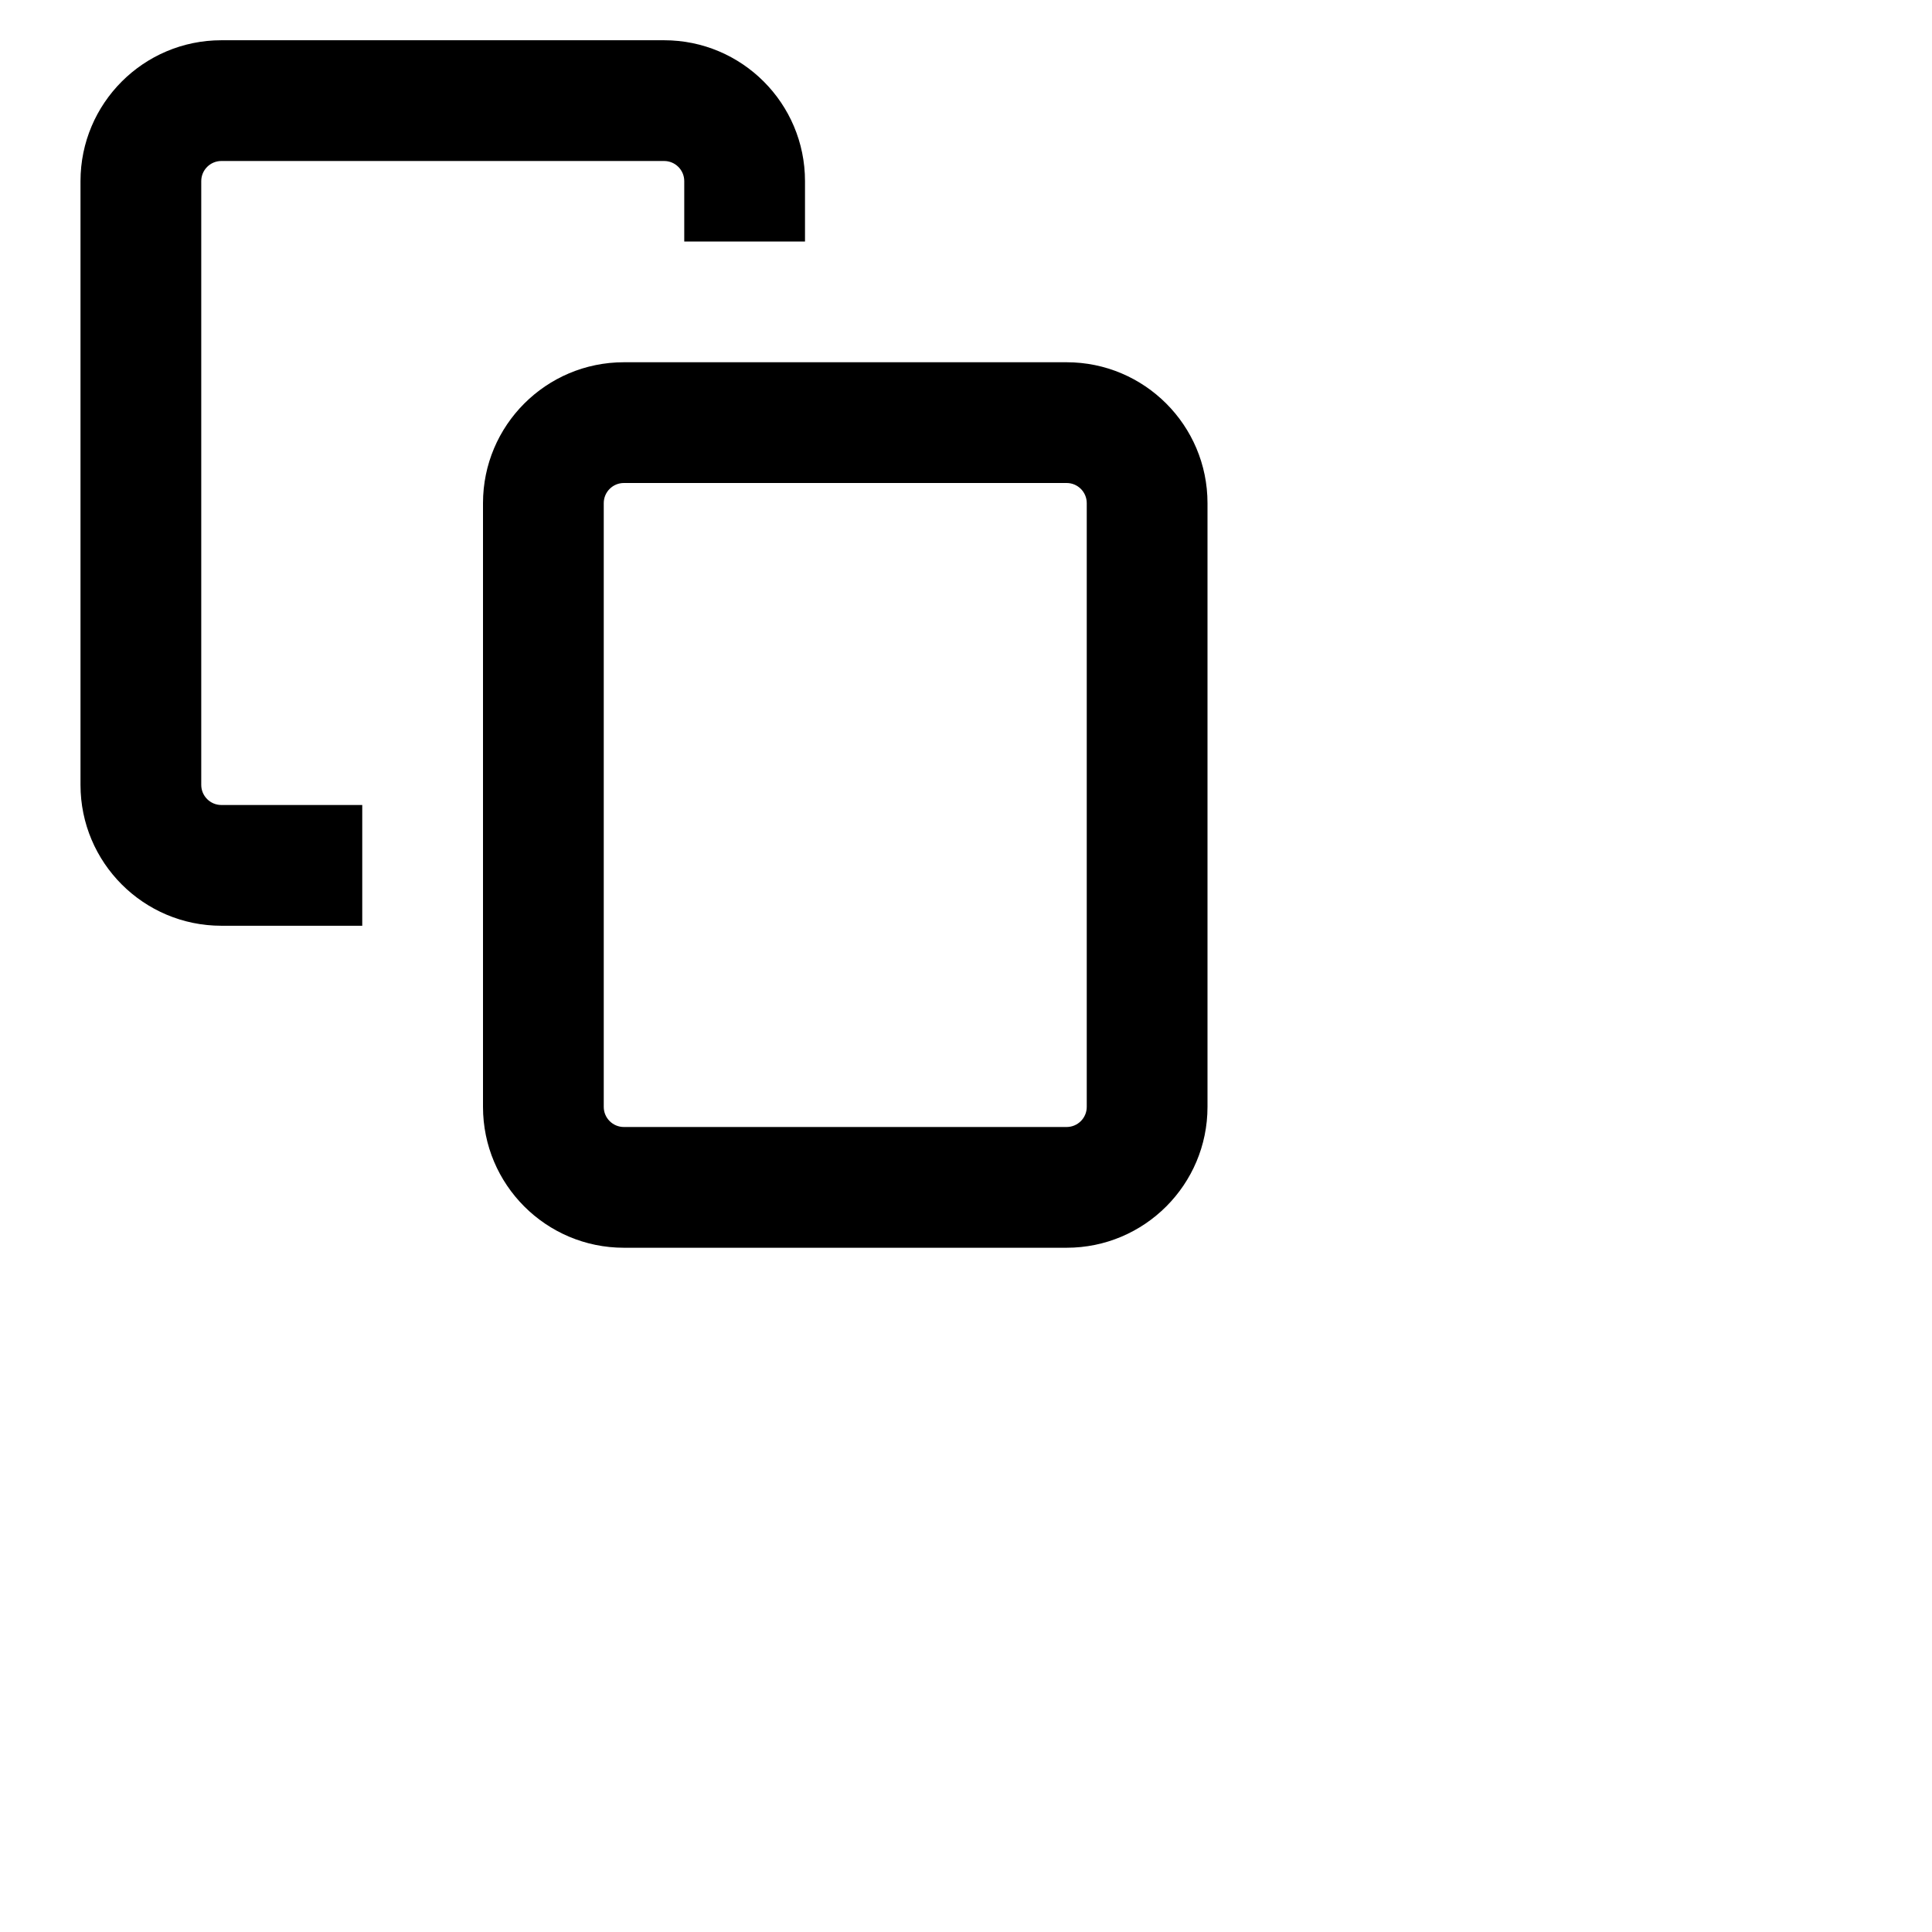 <svg xmlns="http://www.w3.org/2000/svg" height="16" stroke-linejoin="round"  viewBox="0 0 24 24" width="16">
  <path fill-rule="evenodd" clip-rule="evenodd" d="M2.75 0.5C1.784 0.5 1 1.284 1 2.25V9.75C1 10.716 1.784 11.5 2.75 11.5H3.75H4.5V10H3.75H2.75C2.612 10 2.5 9.888 2.5 9.75V2.25C2.5 2.112 2.612 2 2.75 2H8.25C8.388 2 8.5 2.112 8.5 2.25V3H10V2.25C10 1.284 9.216 0.5 8.25 0.5H2.75ZM7.75 4.5C6.784 4.5 6 5.284 6 6.25V13.75C6 14.716 6.784 15.5 7.75 15.5H13.25C14.216 15.5 15 14.716 15 13.75V6.25C15 5.284 14.216 4.5 13.25 4.5H7.75ZM7.5 6.25C7.5 6.112 7.612 6 7.75 6H13.25C13.388 6 13.5 6.112 13.5 6.25V13.75C13.5 13.888 13.388 14 13.25 14H7.75C7.612 14 7.5 13.888 7.5 13.75V6.25Z" fill="currentColor"></path>
</svg>